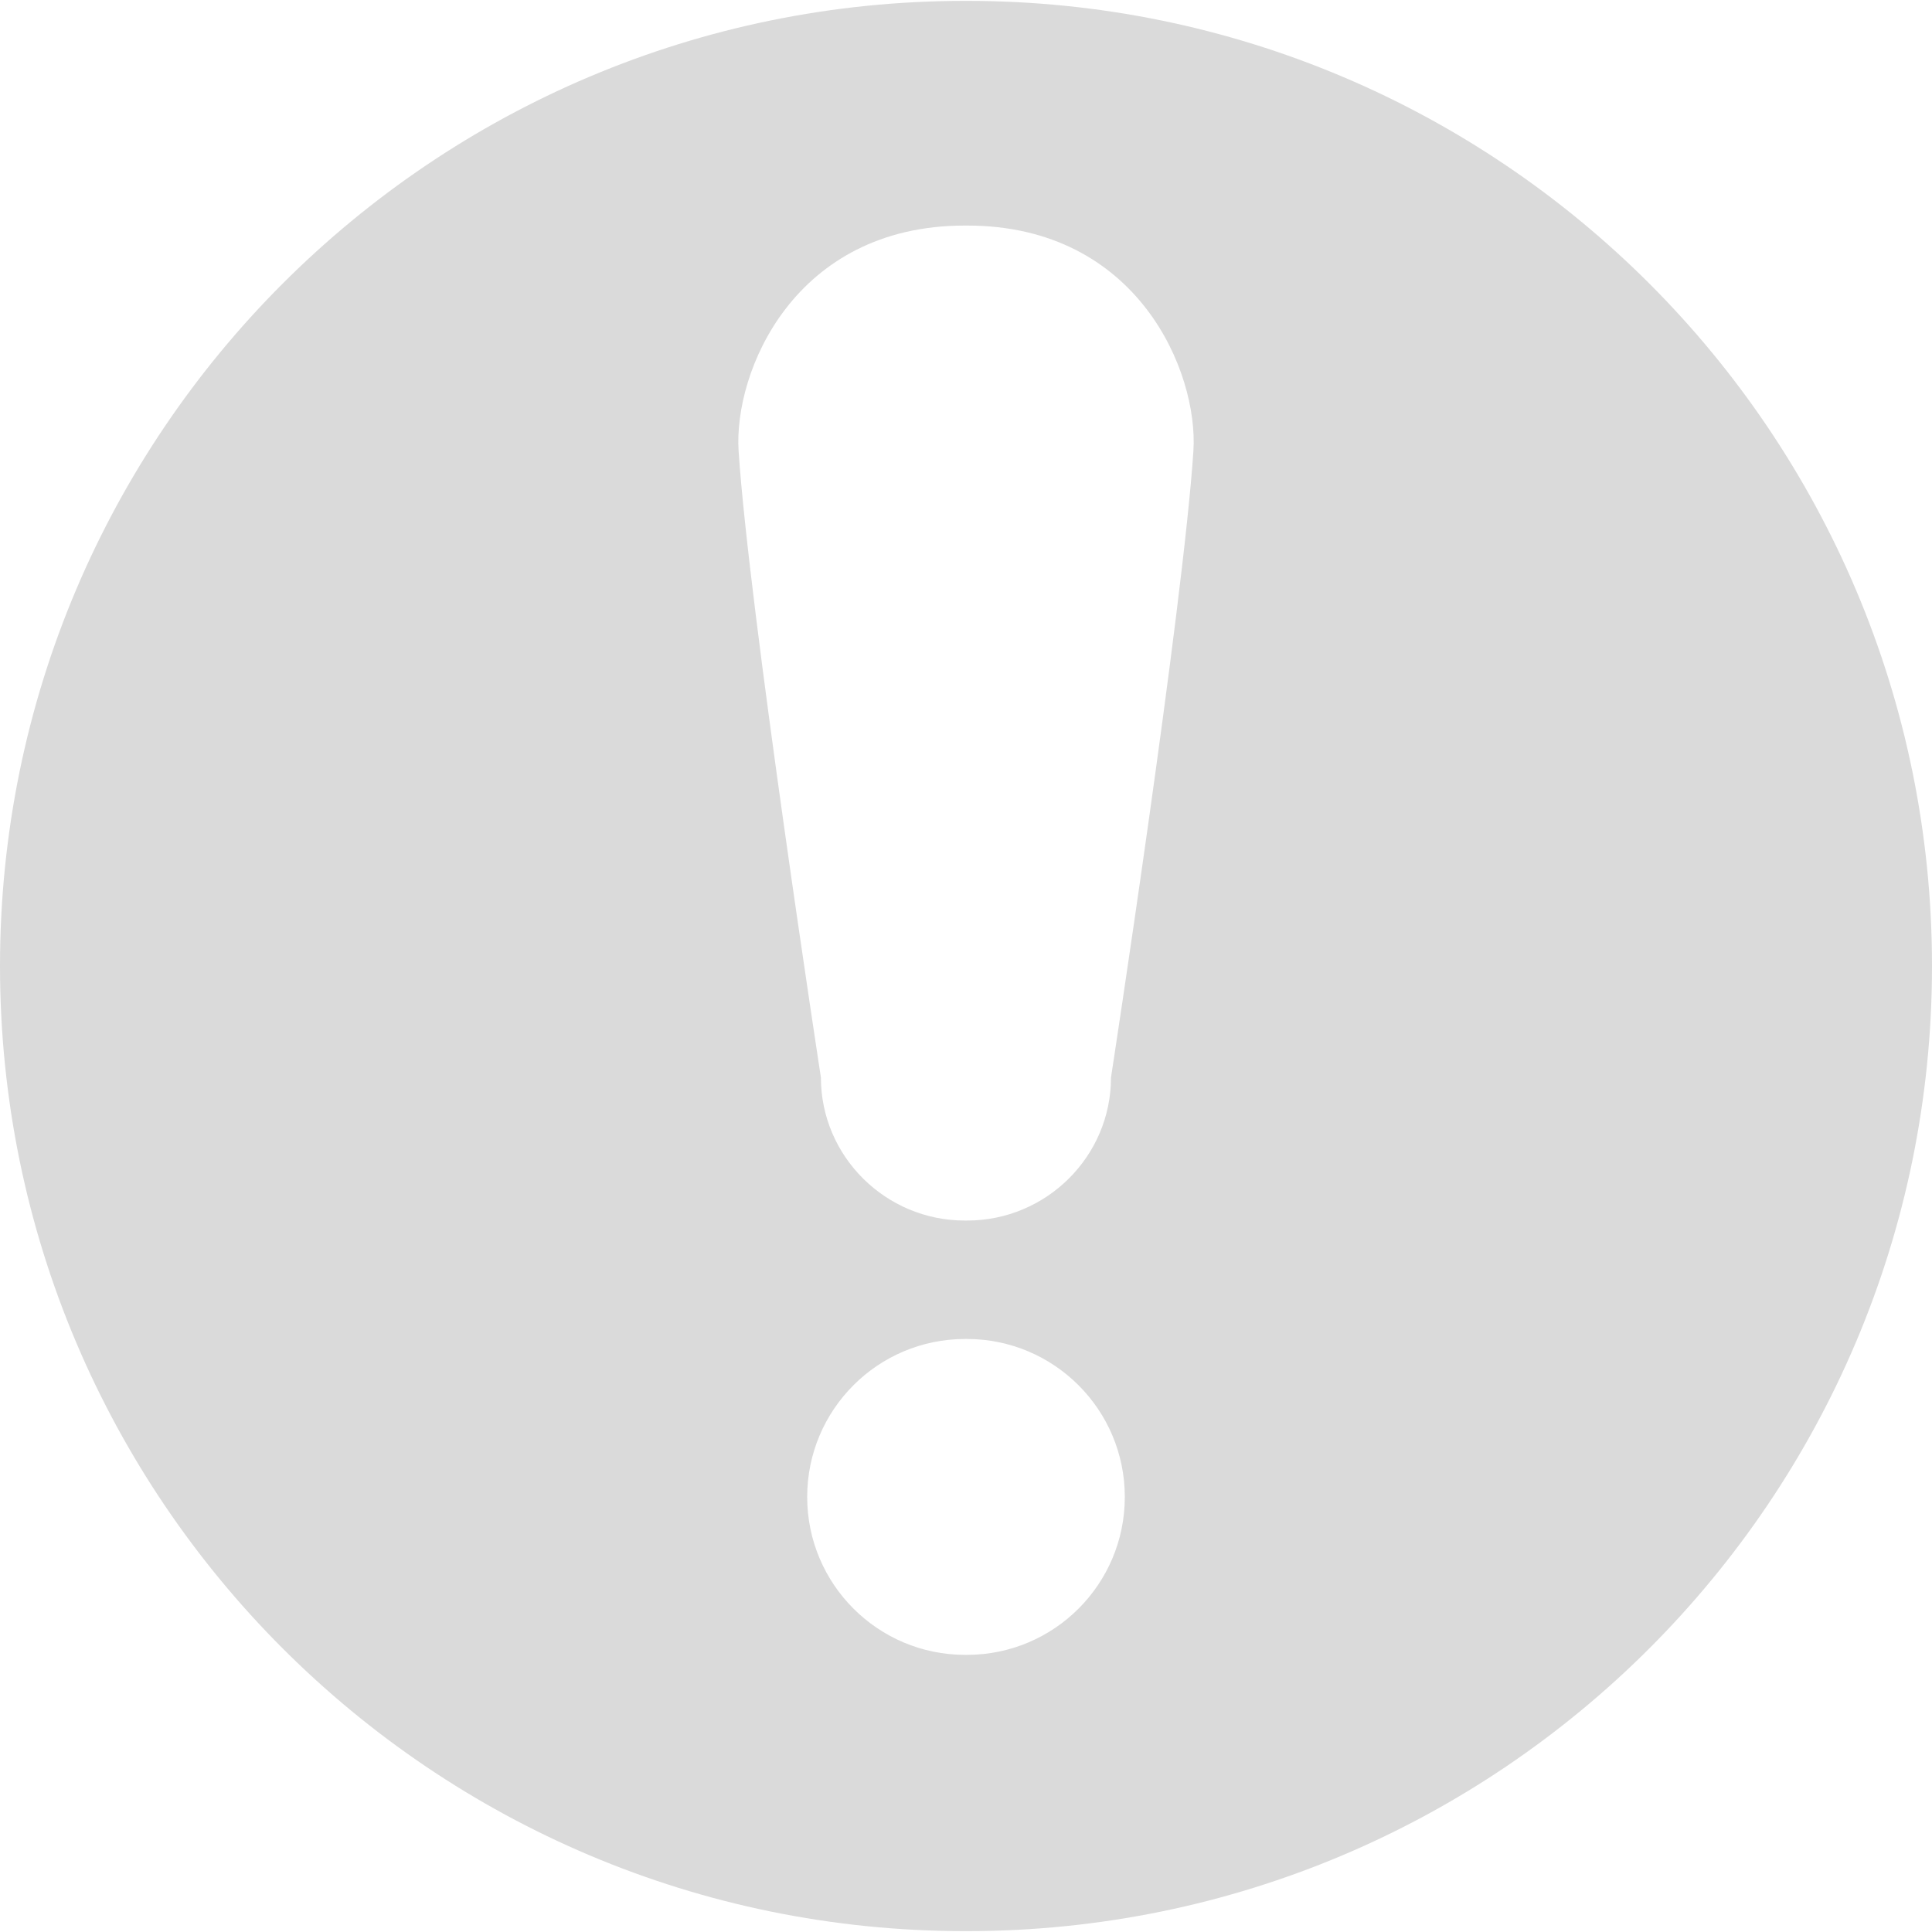 <svg width="20" height="20" viewBox="0 0 20 20" fill="none" xmlns="http://www.w3.org/2000/svg">
<g clip-path="url(#clip0_694_420)">
<path d="M10.009 0.009C10.006 0.009 10.002 0.009 10 0.009C9.997 0.009 9.994 0.009 9.991 0.009C4.474 0.009 0 4.482 0 10C0 15.518 4.474 19.991 9.991 19.991C9.994 19.991 9.997 19.991 10 19.991C10.002 19.991 10.006 19.991 10.009 19.991C15.526 19.991 20 15.518 20 10C20 4.482 15.527 0.009 10.009 0.009ZM10.009 17.131C10.006 17.131 10.002 17.131 10 17.131C9.997 17.131 9.994 17.131 9.991 17.131C9.088 17.131 8.356 16.399 8.356 15.496C8.356 14.593 9.088 13.861 9.991 13.861C9.994 13.861 9.997 13.861 10 13.861C10.002 13.861 10.006 13.861 10.009 13.861C10.911 13.861 11.644 14.593 11.644 15.496C11.644 16.399 10.913 17.131 10.009 17.131ZM12.354 4.669C12.247 6.301 11.501 11.154 11.501 11.154C11.501 11.972 10.831 12.635 10.012 12.635C10.008 12.635 10.003 12.635 9.999 12.635C9.995 12.635 9.991 12.635 9.987 12.635C9.169 12.635 8.498 11.972 8.498 11.154C8.498 11.154 7.753 6.301 7.646 4.669C7.593 3.852 8.219 2.335 9.987 2.335C9.991 2.335 9.996 2.335 10 2.335C10.004 2.335 10.008 2.335 10.013 2.335C11.78 2.335 12.407 3.852 12.354 4.669Z" fill="#DADADA"/>
</g>
<defs>
<clipPath id="clip0_694_420">
<rect width="20" height="20" fill="white"/>
</clipPath>
</defs>
</svg>

